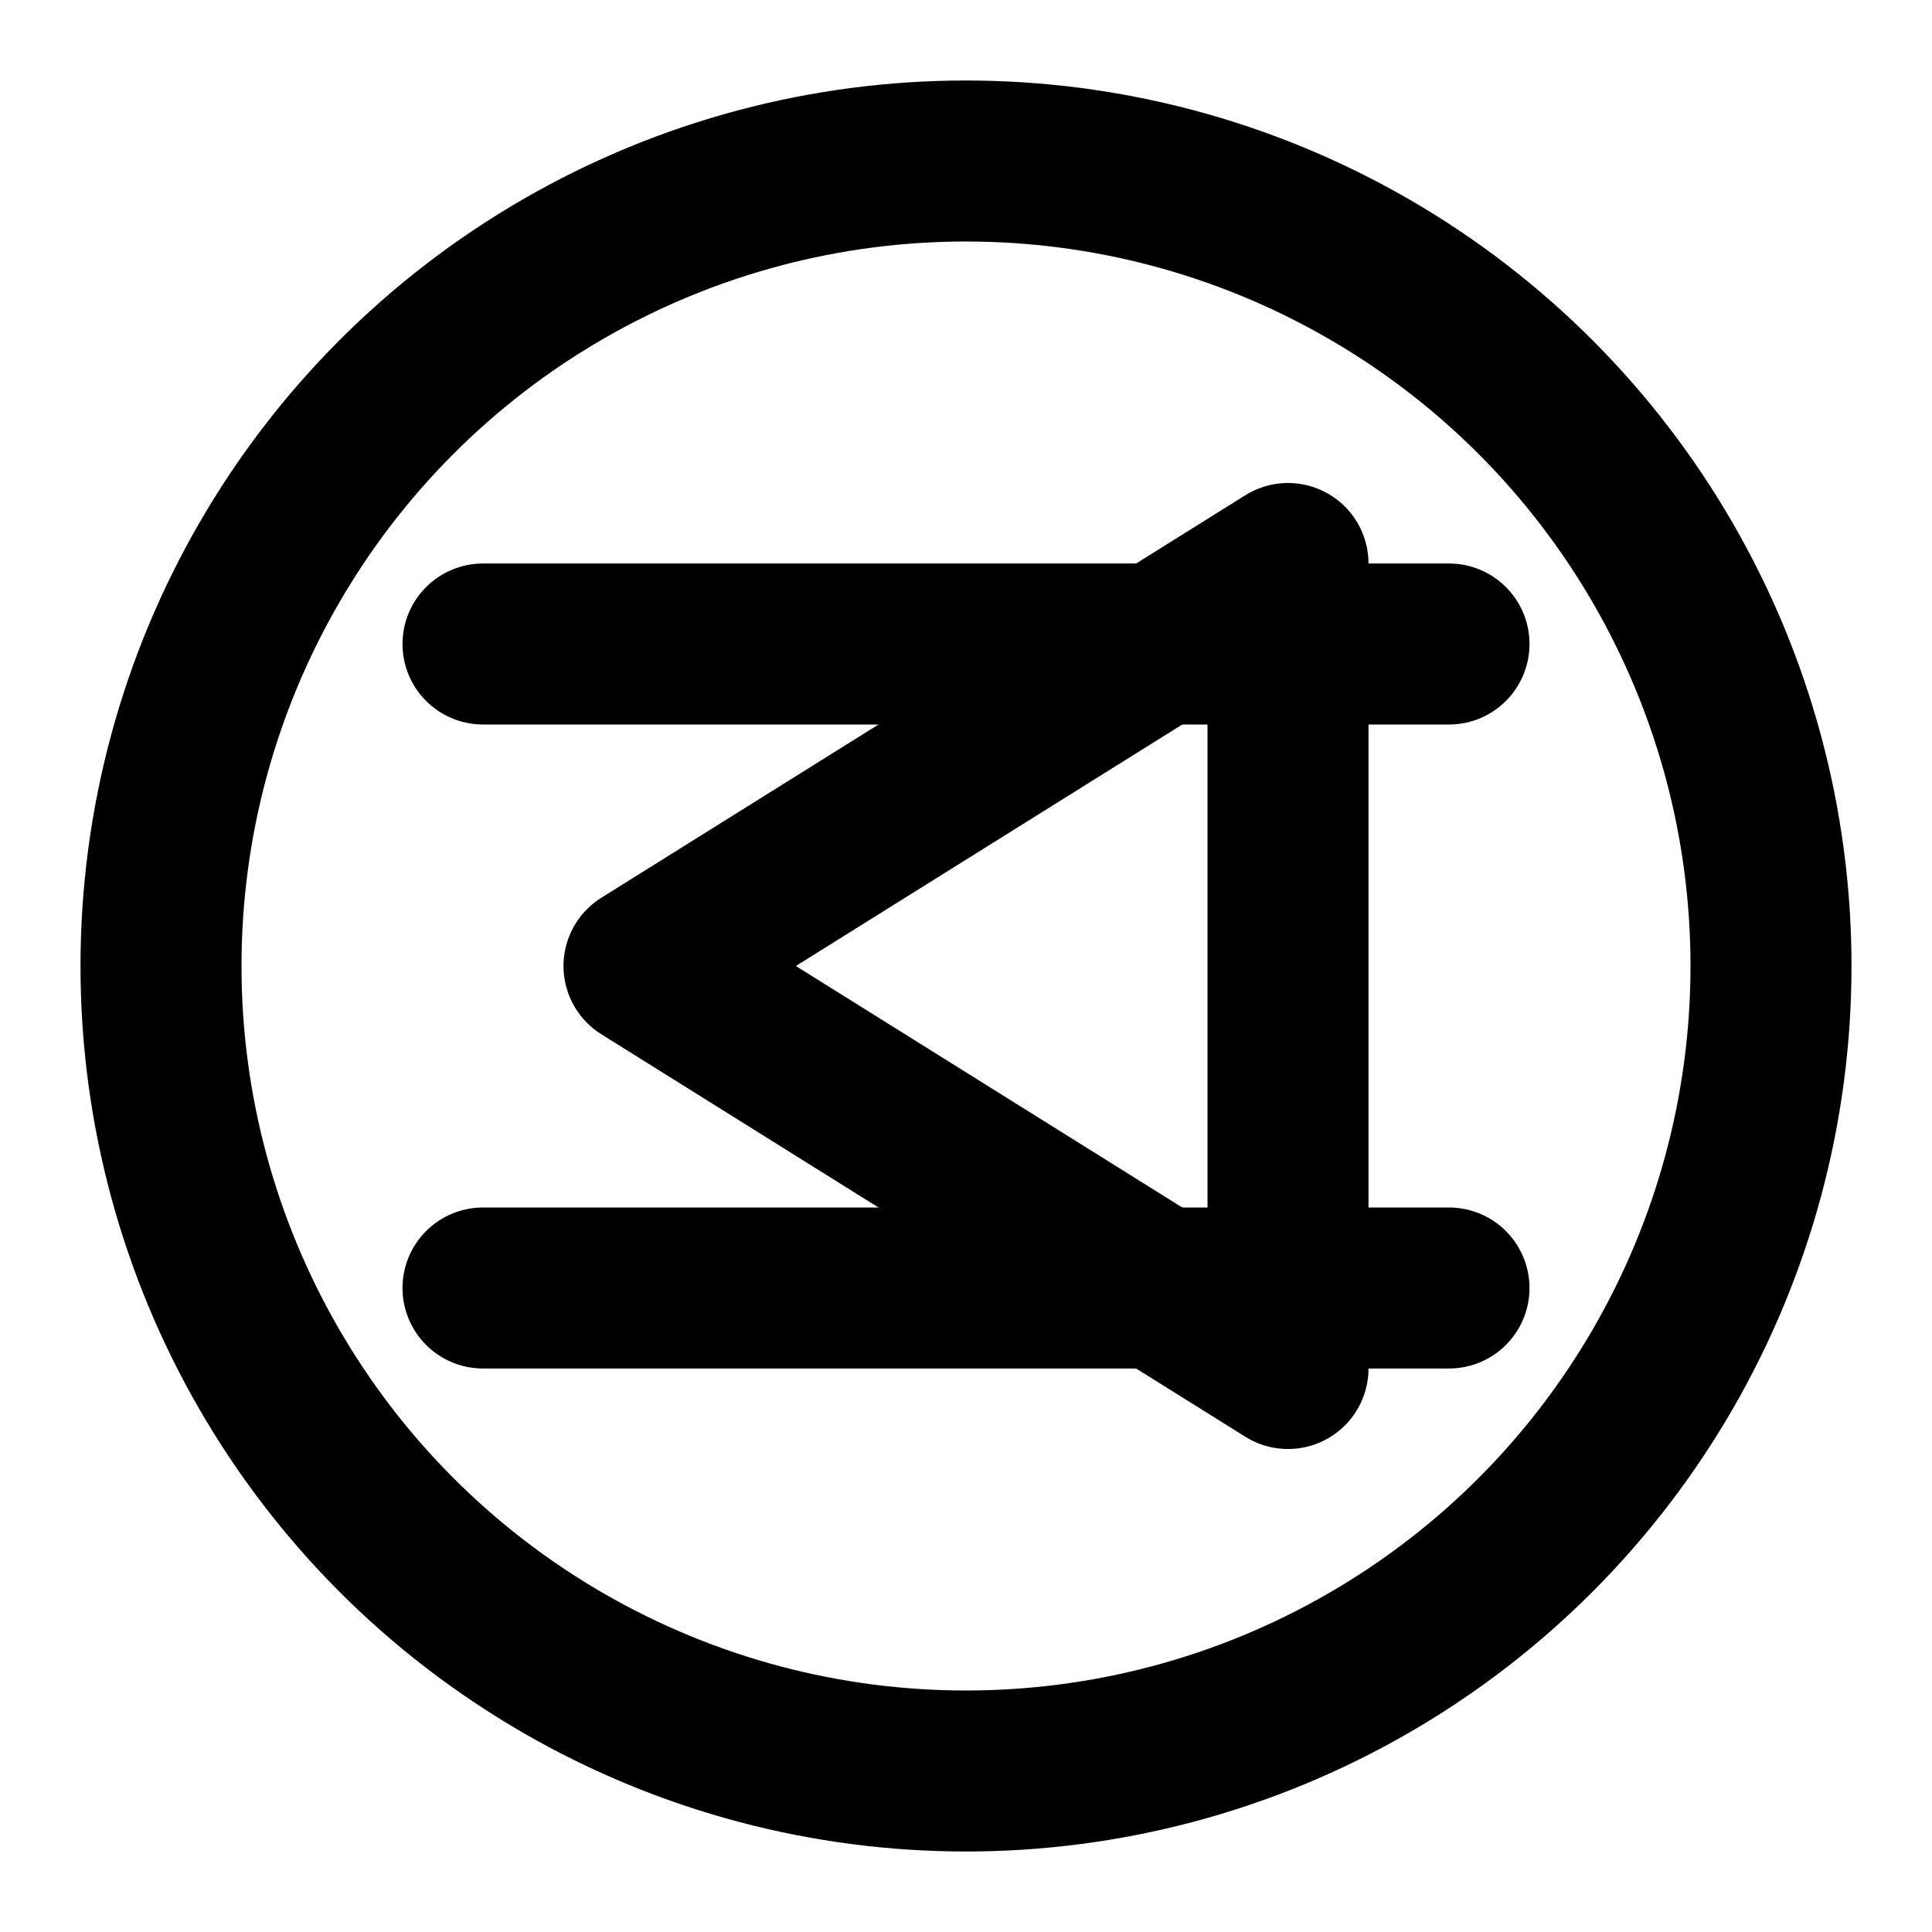 <?xml version="1.0" encoding="utf-8"?>
<svg width="800px" height="800px" viewBox="0 0 24 24" fill="none" xmlns="http://www.w3.org/2000/svg">
<circle cx="12" cy="12" r="10" stroke="#000000" stroke-width="2" stroke-linecap="round" stroke-linejoin="round"/>
<path d="M8 12L16 7V17L8 12Z" stroke="#000000" stroke-width="2" stroke-linecap="round" stroke-linejoin="round"/>
<path d="M6 8L18 8" stroke="#000000" stroke-width="2" stroke-linecap="round" stroke-linejoin="round"/>
<path d="M6 16L18 16" stroke="#000000" stroke-width="2" stroke-linecap="round" stroke-linejoin="round"/>
</svg>